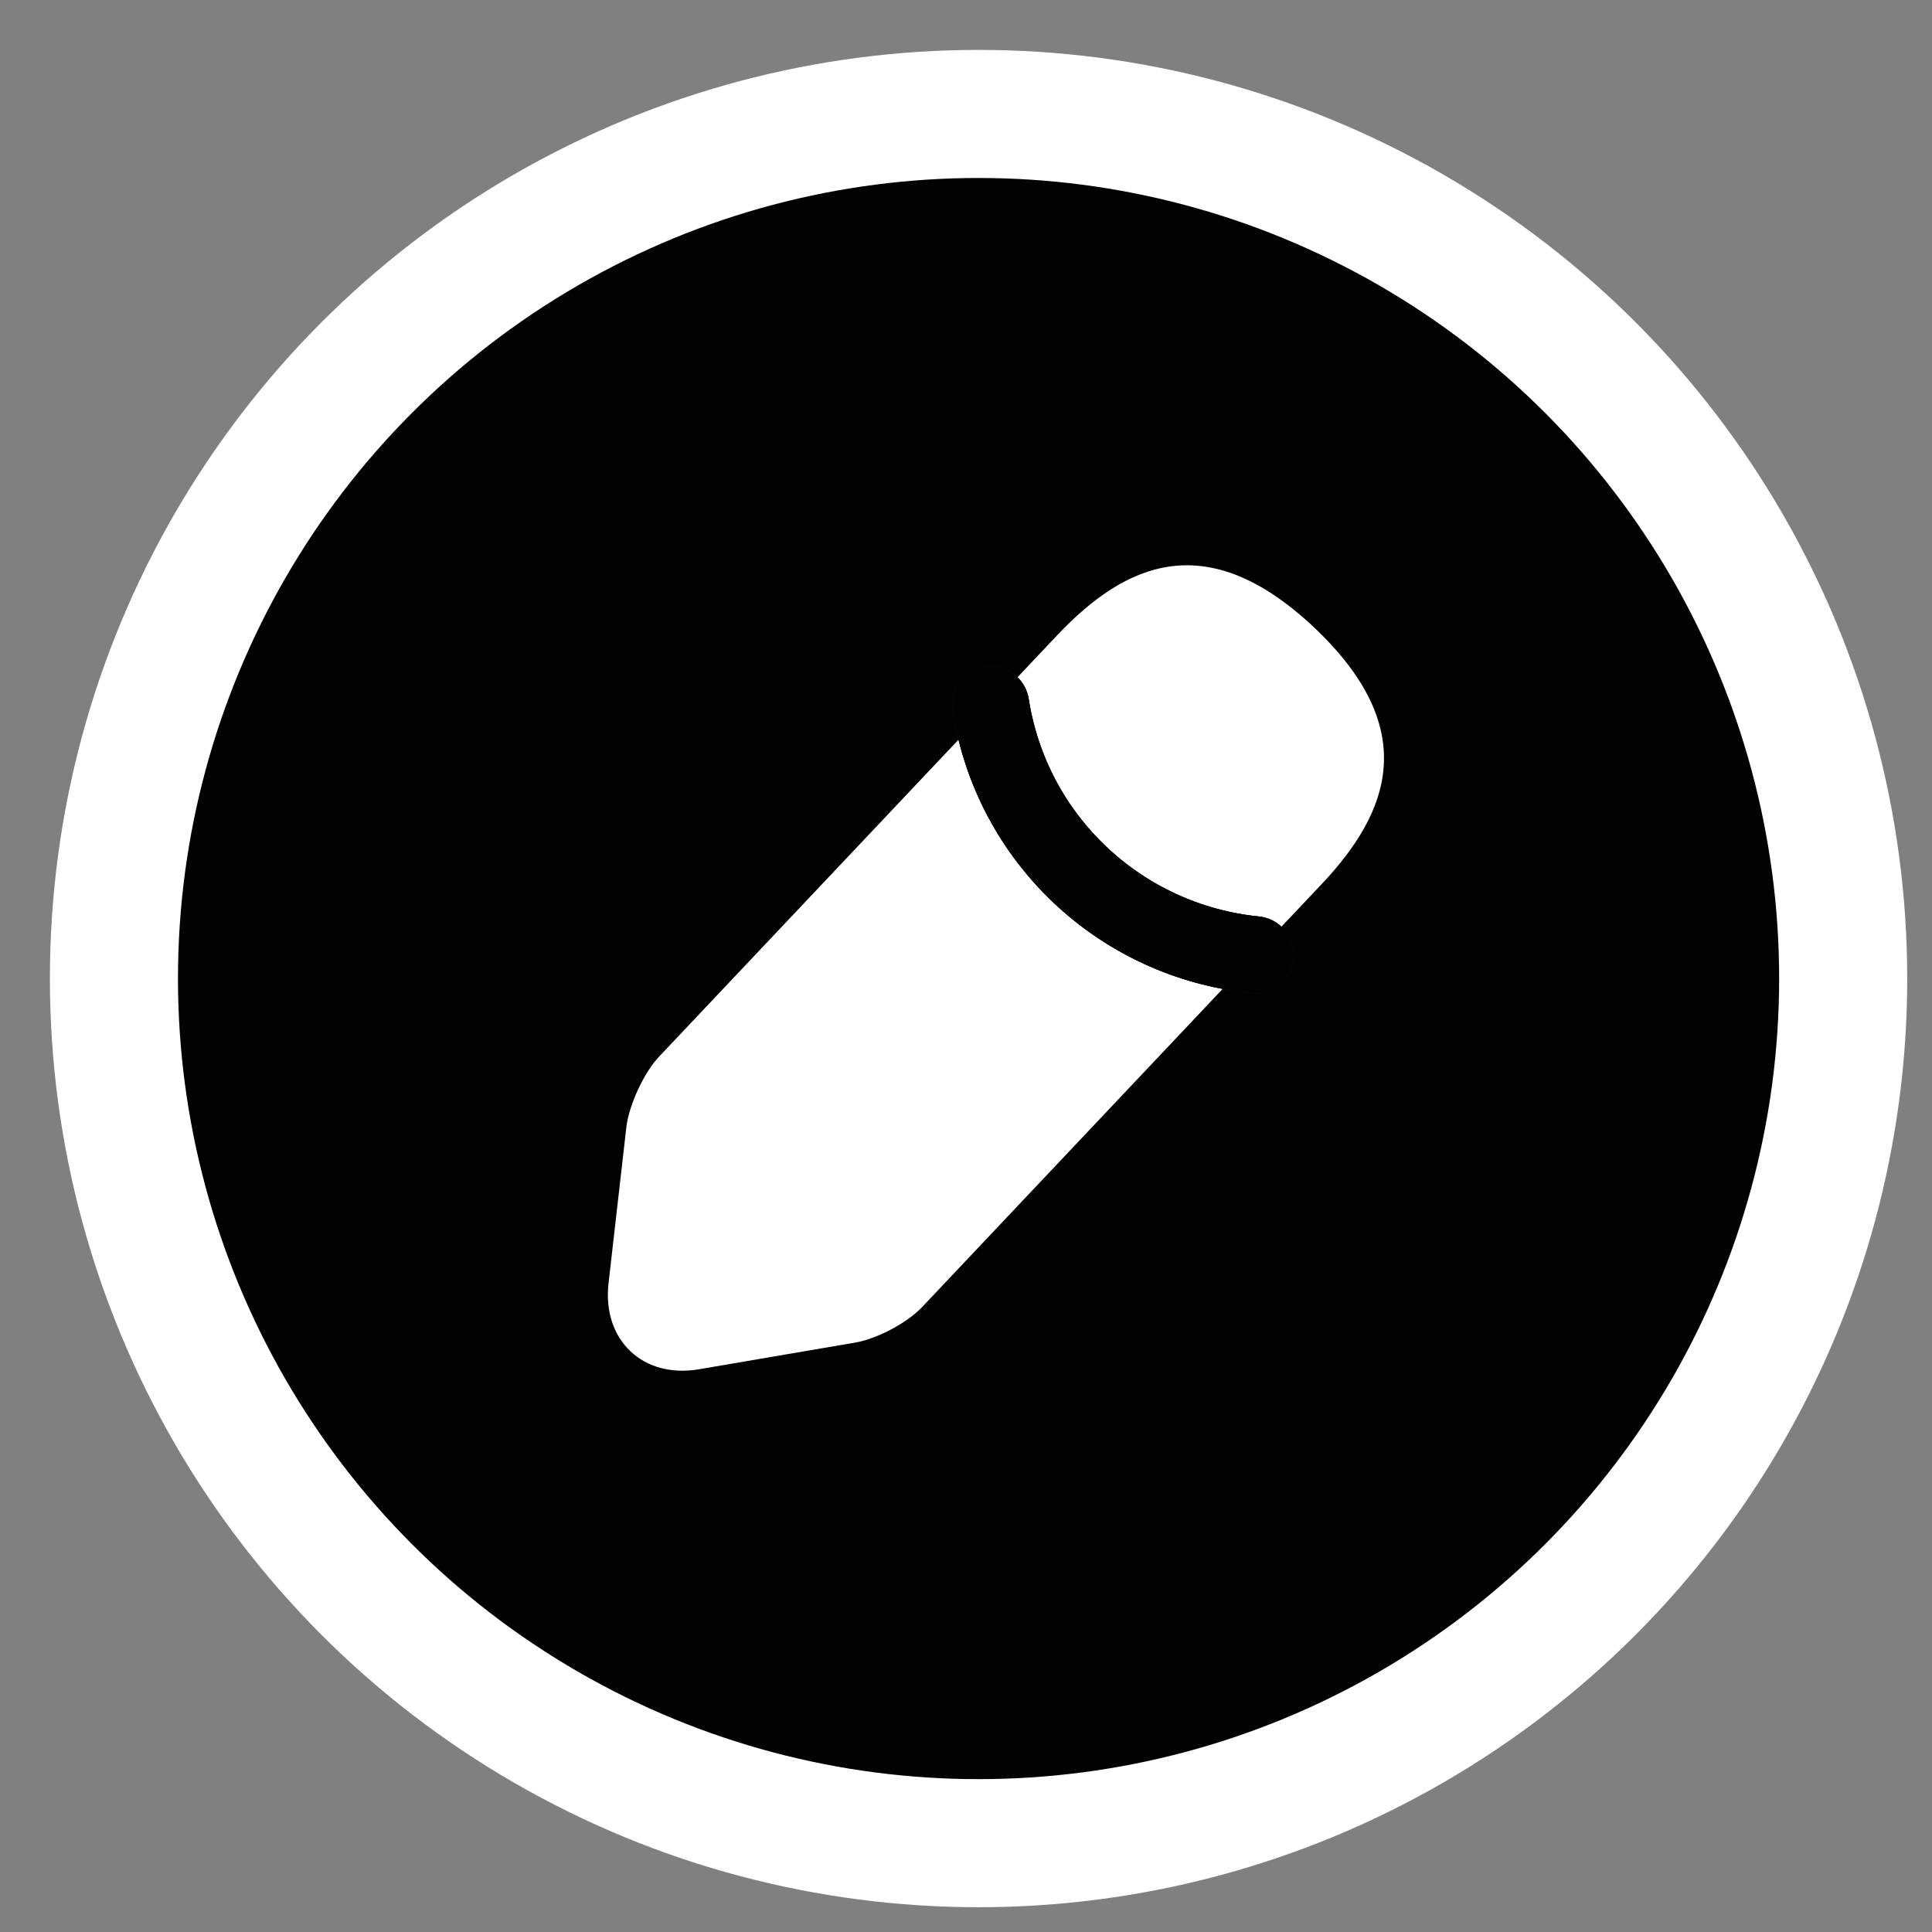 <svg width="38" height="38" viewBox="0 0 38 38" fill="none" xmlns="http://www.w3.org/2000/svg">
<rect x="0" y="0" width="38" height="38" fill="#808080" stroke="none"/>
<circle cx="19.247" cy="19.247" r="17.006" fill="#2E2E2E"/>
<circle cx="19.247" cy="19.247" r="17.006" fill="black" fill-opacity="0.2"/>
<circle cx="19.247" cy="19.247" r="17.006" fill="black" fill-opacity="0.2"/>
<circle cx="19.247" cy="19.247" r="17.006" fill="black" fill-opacity="0.2"/>
<circle cx="19.247" cy="19.247" r="17.006" fill="black" fill-opacity="0.2"/>
<circle cx="19.247" cy="19.247" r="17.006" fill="black" fill-opacity="0.2"/>
<circle cx="19.247" cy="19.247" r="17.006" fill="black" fill-opacity="0.2"/>
<circle cx="19.247" cy="19.247" r="17.006" fill="black" fill-opacity="0.2"/>
<circle cx="19.247" cy="19.247" r="17.006" fill="black" fill-opacity="0.2"/>
<circle cx="19.247" cy="19.247" r="17.006" fill="black" fill-opacity="0.2"/>
<circle cx="19.247" cy="19.247" r="17.006" fill="black" fill-opacity="0.2"/>
<circle cx="19.247" cy="19.247" r="17.006" fill="black" fill-opacity="0.2"/>
<circle cx="19.247" cy="19.247" r="17.006" fill="black" fill-opacity="0.2"/>
<circle cx="19.247" cy="19.247" r="17.006" fill="black" fill-opacity="0.2"/>
<circle cx="19.247" cy="19.247" r="17.006" stroke="white" stroke-width="2.519"/>
<path d="M20.796 12.492L12.961 20.785C12.665 21.1 12.379 21.721 12.322 22.15L11.969 25.242C11.844 26.359 12.646 27.122 13.753 26.931L16.826 26.406C17.256 26.33 17.857 26.015 18.153 25.691L25.988 17.397C27.343 15.966 27.954 14.334 25.845 12.339C23.745 10.364 22.151 11.06 20.796 12.492Z" fill="white"/>
<path d="M19.486 13.864C19.896 16.498 22.034 18.511 24.687 18.779" stroke="#2E2E2E" stroke-width="1.512" stroke-miterlimit="10" stroke-linecap="round" stroke-linejoin="round"/>
<path d="M19.486 13.864C19.896 16.498 22.034 18.511 24.687 18.779" stroke="black" stroke-opacity="0.2" stroke-width="1.512" stroke-miterlimit="10" stroke-linecap="round" stroke-linejoin="round"/>
<path d="M19.486 13.864C19.896 16.498 22.034 18.511 24.687 18.779" stroke="black" stroke-opacity="0.2" stroke-width="1.512" stroke-miterlimit="10" stroke-linecap="round" stroke-linejoin="round"/>
<path d="M19.486 13.864C19.896 16.498 22.034 18.511 24.687 18.779" stroke="black" stroke-opacity="0.2" stroke-width="1.512" stroke-miterlimit="10" stroke-linecap="round" stroke-linejoin="round"/>
<path d="M19.486 13.864C19.896 16.498 22.034 18.511 24.687 18.779" stroke="black" stroke-opacity="0.2" stroke-width="1.512" stroke-miterlimit="10" stroke-linecap="round" stroke-linejoin="round"/>
<path d="M19.486 13.864C19.896 16.498 22.034 18.511 24.687 18.779" stroke="black" stroke-opacity="0.2" stroke-width="1.512" stroke-miterlimit="10" stroke-linecap="round" stroke-linejoin="round"/>
<path d="M19.486 13.864C19.896 16.498 22.034 18.511 24.687 18.779" stroke="black" stroke-opacity="0.2" stroke-width="1.512" stroke-miterlimit="10" stroke-linecap="round" stroke-linejoin="round"/>
<path d="M19.486 13.864C19.896 16.498 22.034 18.511 24.687 18.779" stroke="black" stroke-opacity="0.2" stroke-width="1.512" stroke-miterlimit="10" stroke-linecap="round" stroke-linejoin="round"/>
<path d="M19.486 13.864C19.896 16.498 22.034 18.511 24.687 18.779" stroke="black" stroke-opacity="0.2" stroke-width="1.512" stroke-miterlimit="10" stroke-linecap="round" stroke-linejoin="round"/>
<path d="M19.486 13.864C19.896 16.498 22.034 18.511 24.687 18.779" stroke="black" stroke-opacity="0.2" stroke-width="1.512" stroke-miterlimit="10" stroke-linecap="round" stroke-linejoin="round"/>
<path d="M19.486 13.864C19.896 16.498 22.034 18.511 24.687 18.779" stroke="black" stroke-opacity="0.2" stroke-width="1.512" stroke-miterlimit="10" stroke-linecap="round" stroke-linejoin="round"/>
<path d="M19.486 13.864C19.896 16.498 22.034 18.511 24.687 18.779" stroke="black" stroke-opacity="0.2" stroke-width="1.512" stroke-miterlimit="10" stroke-linecap="round" stroke-linejoin="round"/>
<path d="M19.486 13.864C19.896 16.498 22.034 18.511 24.687 18.779" stroke="black" stroke-opacity="0.2" stroke-width="1.512" stroke-miterlimit="10" stroke-linecap="round" stroke-linejoin="round"/>
<path d="M19.486 13.864C19.896 16.498 22.034 18.511 24.687 18.779" stroke="black" stroke-opacity="0.2" stroke-width="1.512" stroke-miterlimit="10" stroke-linecap="round" stroke-linejoin="round"/>
</svg>
